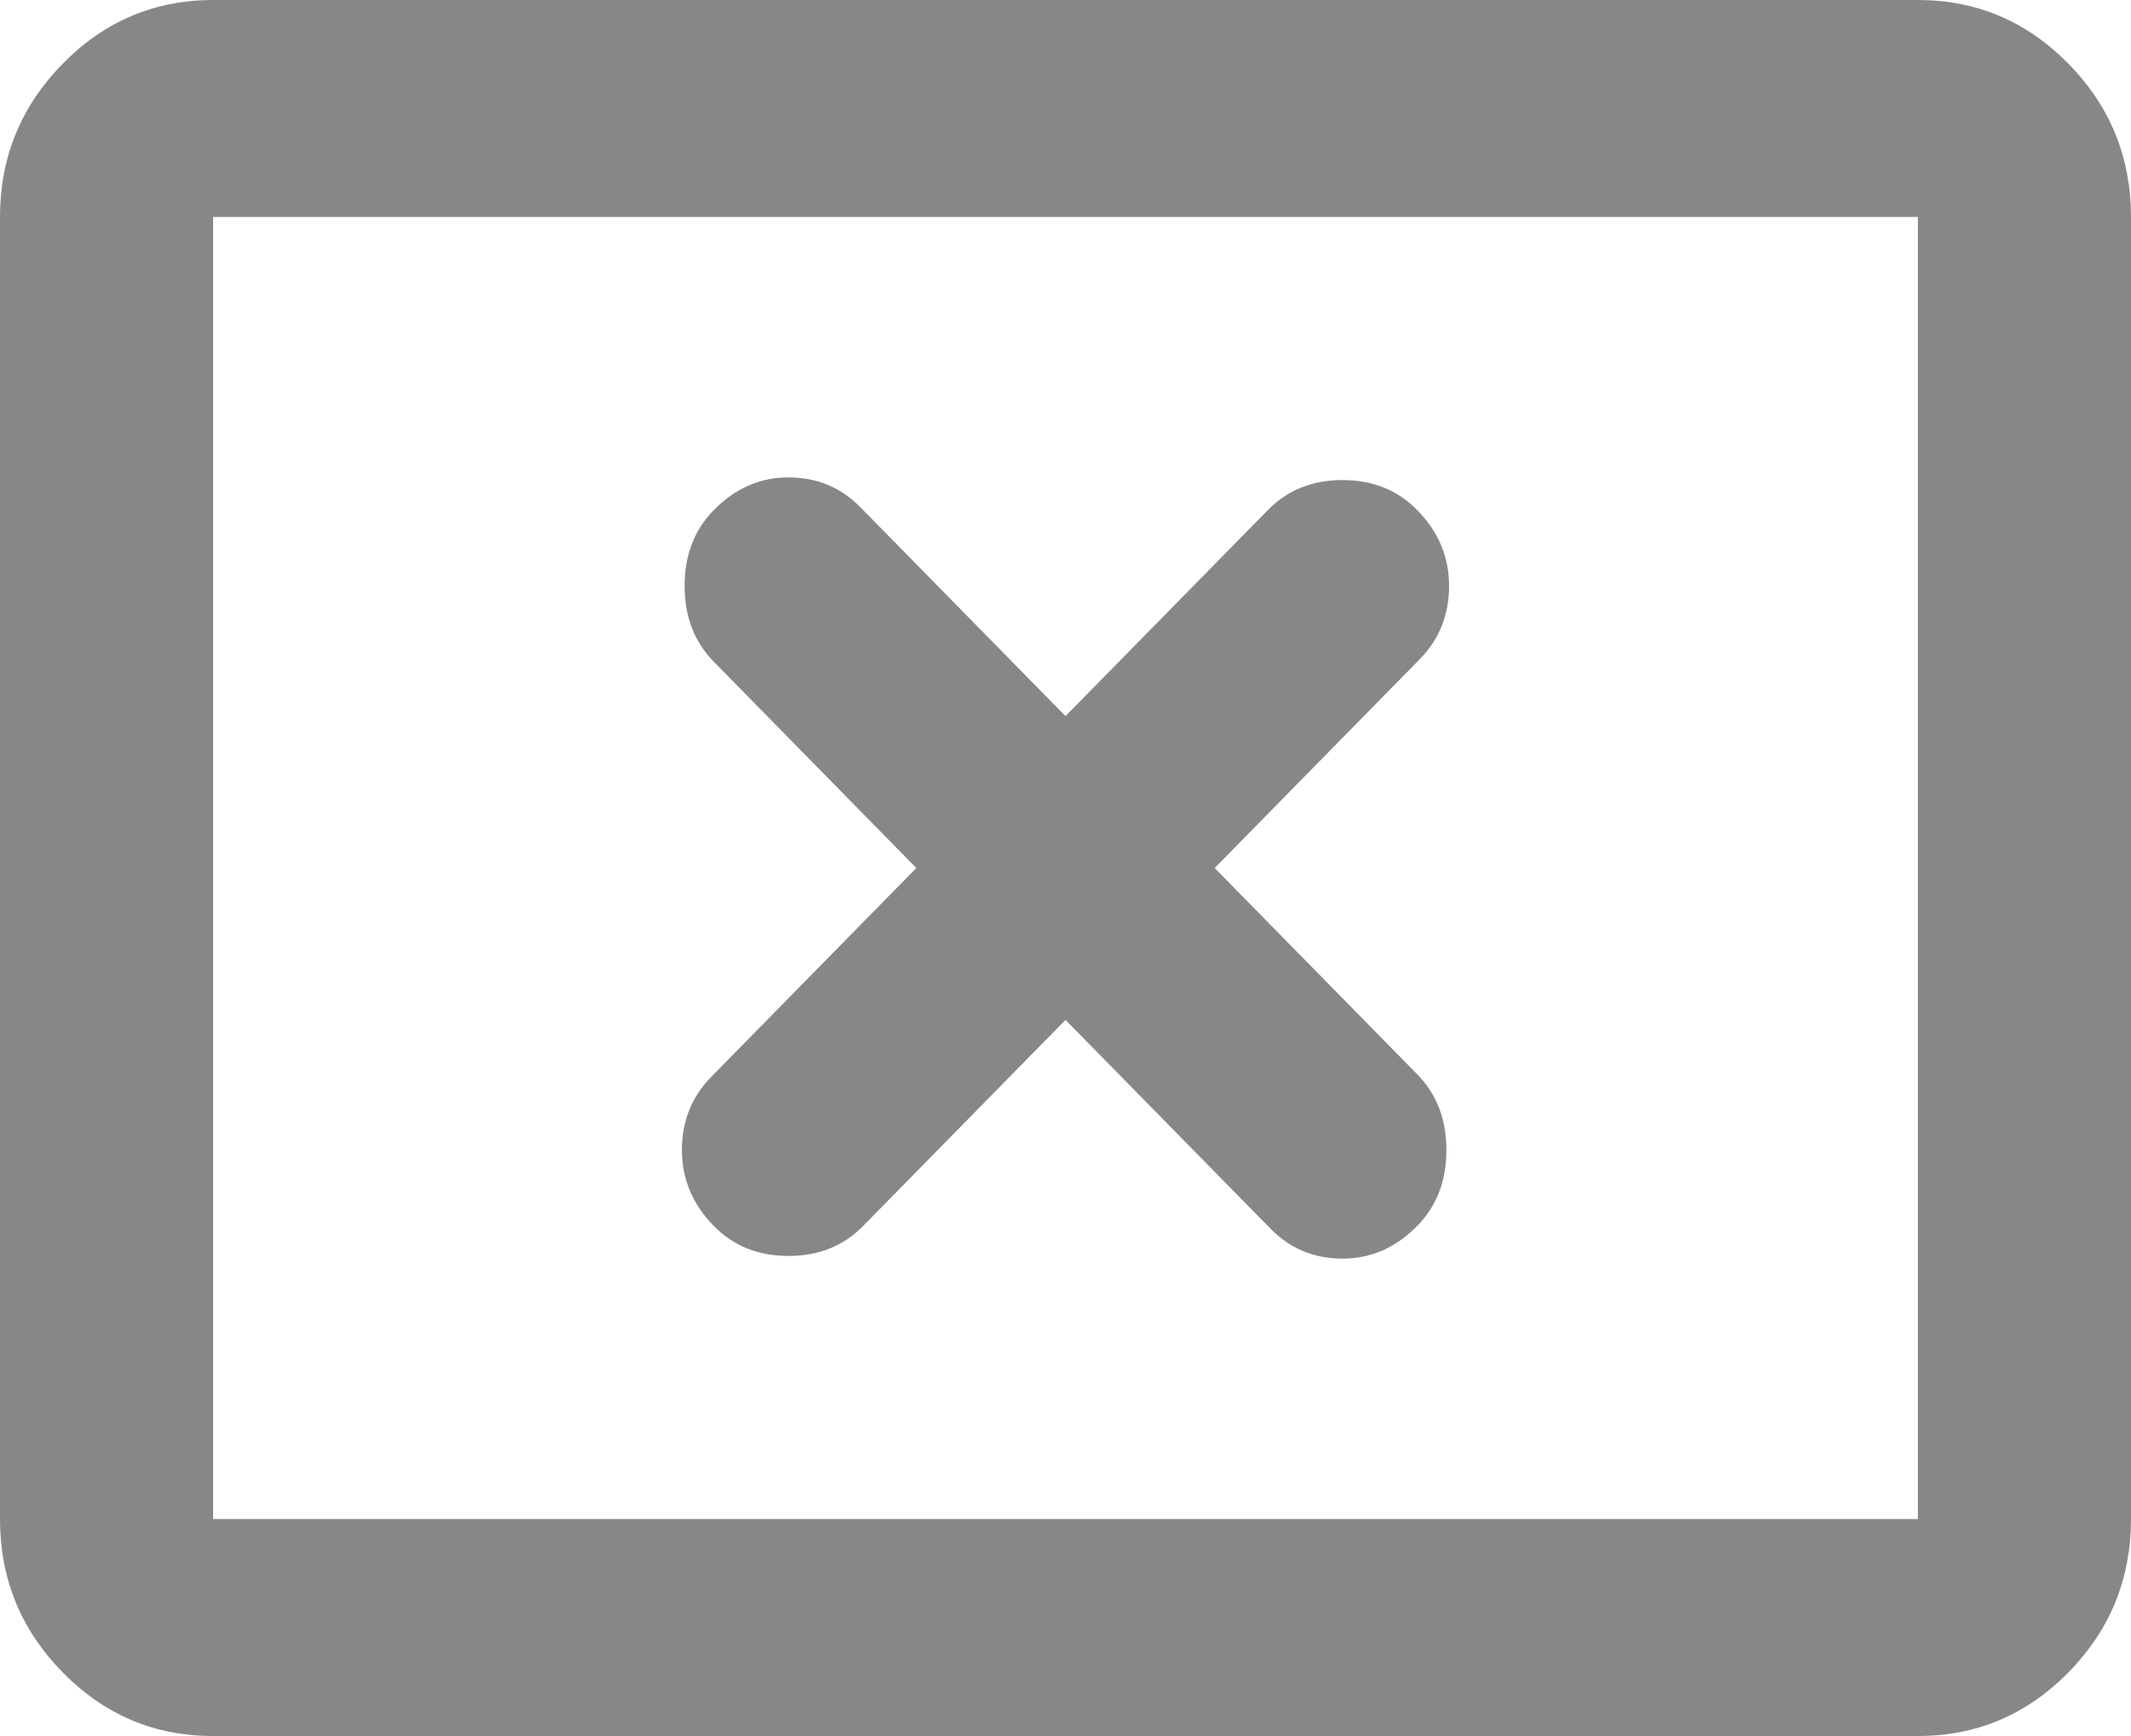 <svg width="27" height="22" viewBox="0 0 27 22" fill="none" xmlns="http://www.w3.org/2000/svg">
<path d="M9.045 15.537C9.293 15.79 9.607 15.916 9.99 15.916C10.373 15.916 10.688 15.79 10.935 15.537L13.5 12.925L16.099 15.572C16.346 15.824 16.65 15.95 17.01 15.95C17.37 15.95 17.685 15.812 17.955 15.537C18.203 15.285 18.326 14.965 18.326 14.575C18.326 14.185 18.203 13.865 17.955 13.613L15.39 11L17.989 8.353C18.236 8.101 18.36 7.792 18.36 7.425C18.36 7.058 18.225 6.737 17.955 6.463C17.707 6.21 17.392 6.084 17.01 6.084C16.628 6.084 16.312 6.21 16.065 6.463L13.5 9.075L10.901 6.428C10.654 6.176 10.35 6.05 9.99 6.05C9.63 6.05 9.315 6.188 9.045 6.463C8.797 6.715 8.674 7.035 8.674 7.425C8.674 7.815 8.797 8.135 9.045 8.387L11.61 11L9.011 13.647C8.764 13.899 8.64 14.208 8.64 14.575C8.64 14.942 8.775 15.262 9.045 15.537ZM2.7 22C1.958 22 1.322 21.731 0.794 21.193C0.265 20.654 0 20.006 0 19.25V2.75C0 1.994 0.265 1.347 0.794 0.808C1.322 0.27 1.958 0 2.7 0H24.3C25.043 0 25.678 0.27 26.208 0.808C26.736 1.347 27 1.994 27 2.75V19.25C27 20.006 26.736 20.654 26.208 21.193C25.678 21.731 25.043 22 24.3 22H2.7ZM2.7 19.25H24.3V2.75H2.7V19.25Z" fill="#878787"/>
</svg>
